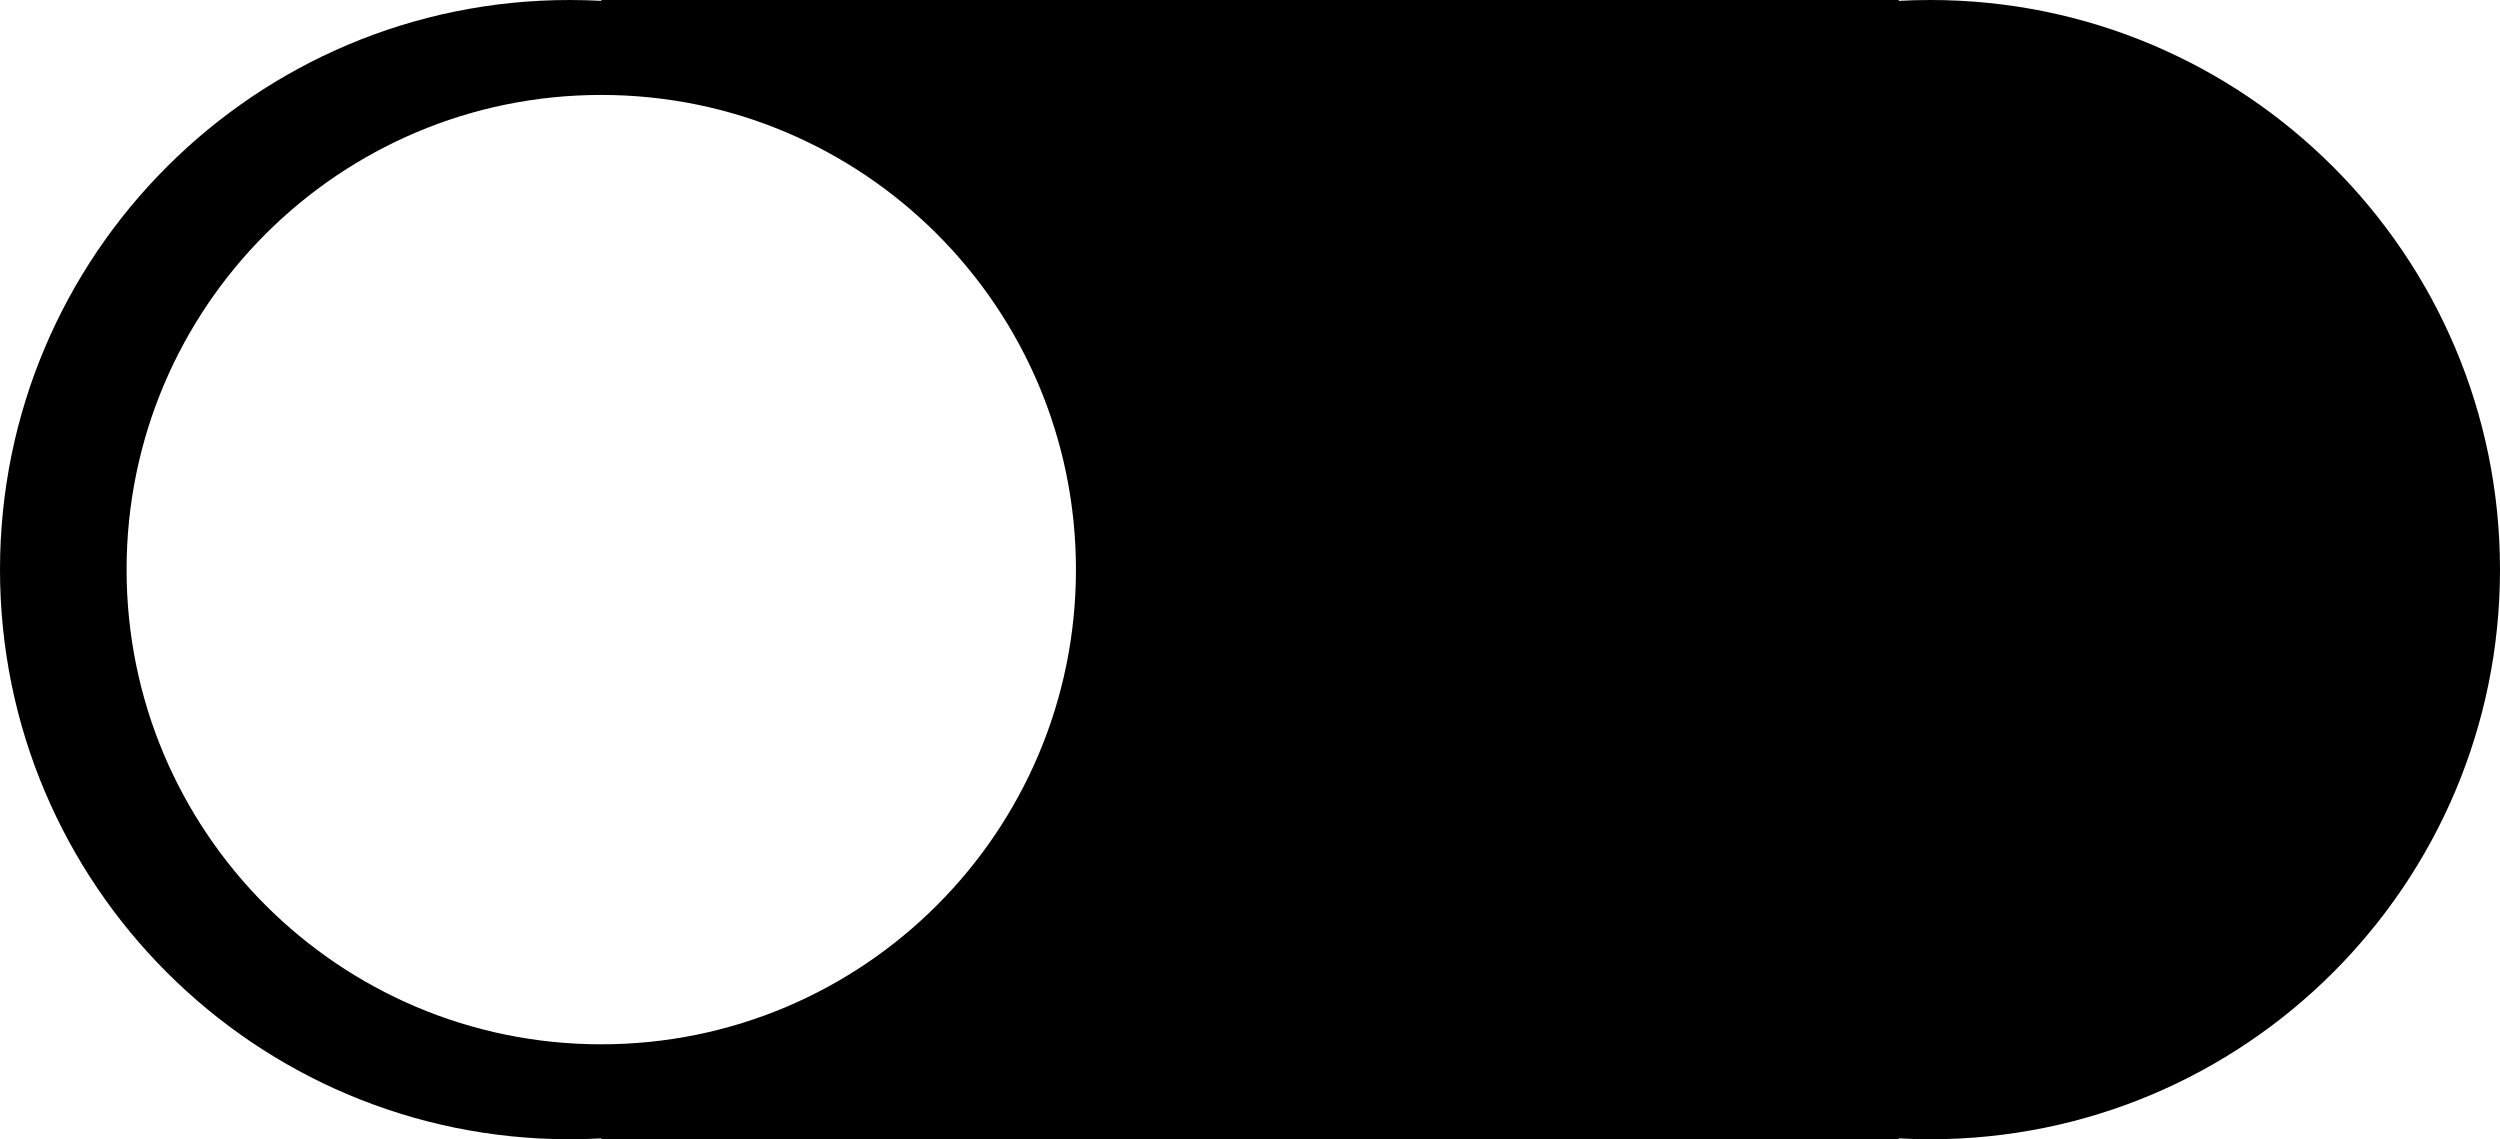 <?xml version="1.0" encoding="UTF-8"?>
<svg width="79px" height="36px" viewBox="0 0 79 36" version="1.1" xmlns="http://www.w3.org/2000/svg" xmlns:xlink="http://www.w3.org/1999/xlink">
    <!-- Generator: Sketch 53.2 (72643) - https://sketchapp.com -->
    <title>Combined Shape</title>
    <desc>Created with Sketch.</desc>
    <g id="Page-1" stroke="none" stroke-width="1" fill="none" fill-rule="evenodd">
        <path d="M19,0.027 L19,0 L60,0 L60,0.027 C60.331,0.009 60.664,0 61,0 C70.941,0 79,8.059 79,18 C79,27.941 70.941,36 61,36 C60.664,36 60.331,35.991 60,35.973 L60,36 L19,36 L19,35.973 C18.669,35.991 18.336,36 18,36 C8.059,36 0,27.941 0,18 C0,8.059 8.059,0 18,0 C18.336,0 18.669,0.009 19,0.027 Z M19,33 C27.284,33 34,26.284 34,18 C34,9.716 27.284,3 19,3 C10.716,3 4,9.716 4,18 C4,26.284 10.716,33 19,33 Z" id="Combined-Shape" fill="#000000"></path>
    </g>
</svg>